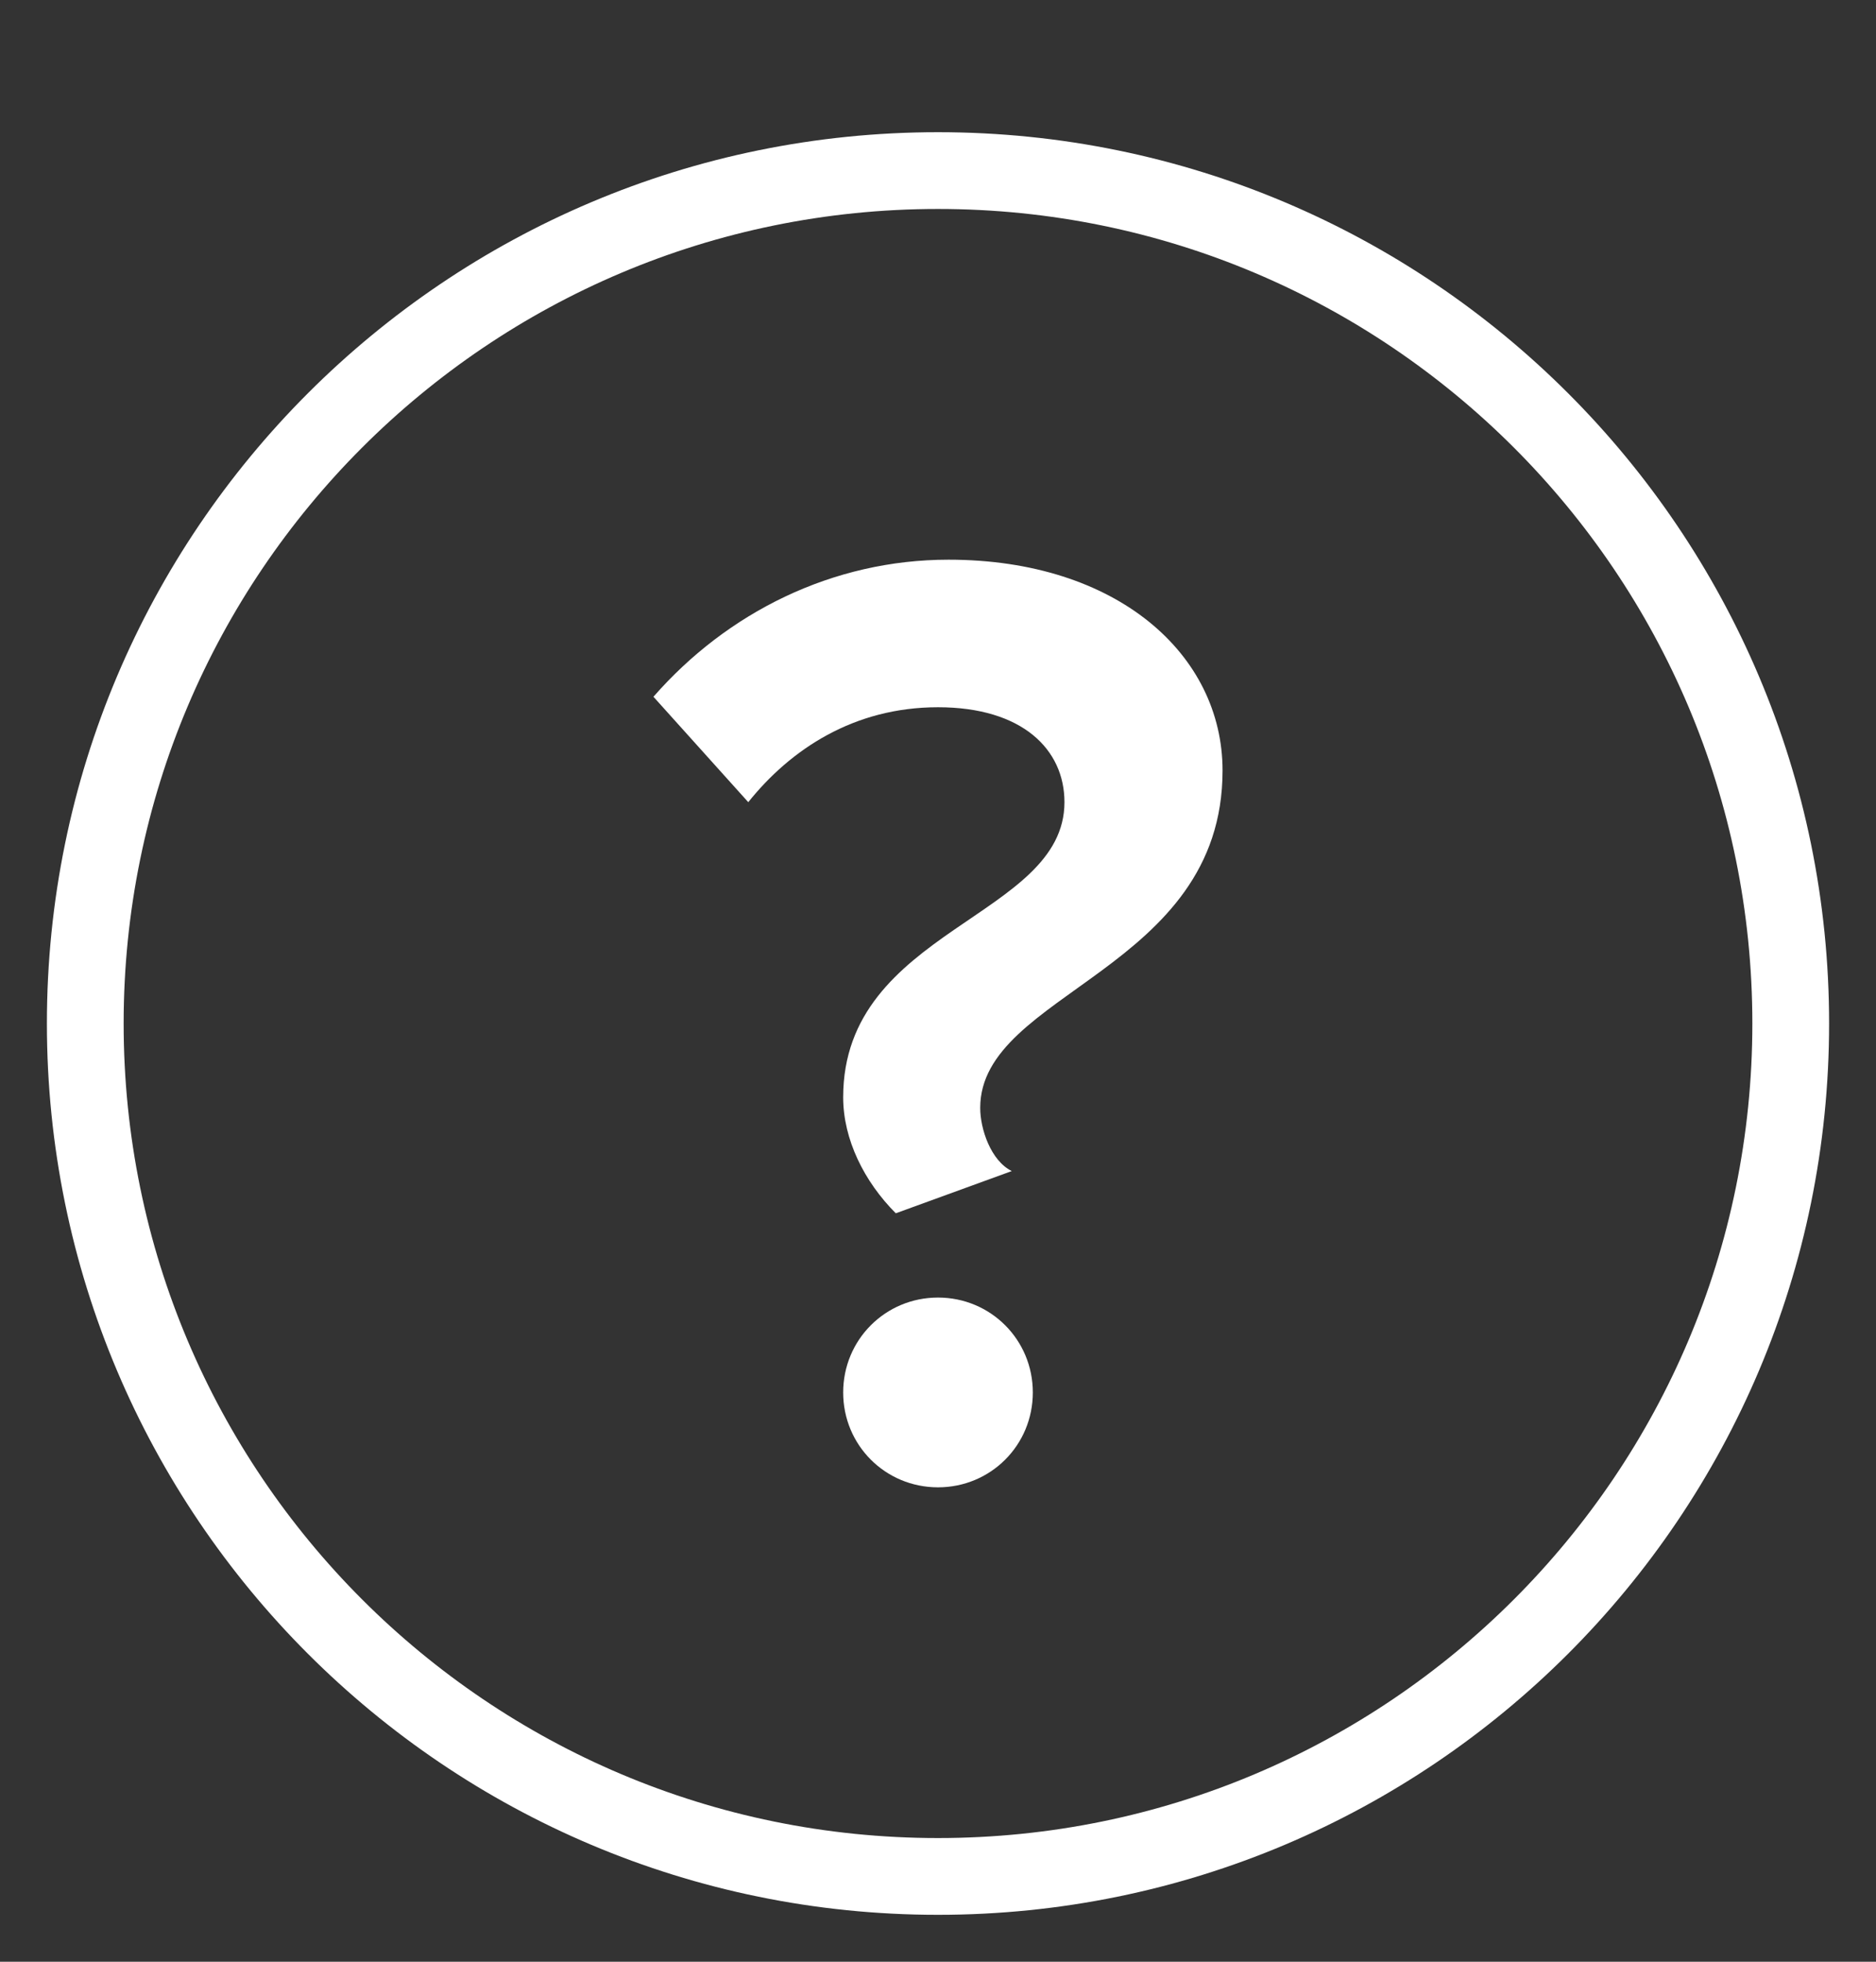 <svg width="22" height="23" fill="none" xmlns="http://www.w3.org/2000/svg"><rect width="100%" height="100%" fill="#333333" stroke="none"/><path d="M11 22c5.523 0 10-4.477 10-10S16.523 2 11 2 1 6.477 1 12s4.477 10 10 10z" stroke="#fff" stroke-width=".9" stroke-miterlimit="10"/><path d="M11 15.213c-.618 0-1.112.495-1.112 1.113s.494 1.112 1.112 1.112c.618 0 1.112-.494 1.112-1.112 0-.618-.494-1.113-1.112-1.113zM11.123 6.562c-1.359 0-2.595.618-3.46 1.607l1.112 1.236C9.27 8.787 10.011 8.292 11 8.292c.989 0 1.483.495 1.483 1.113 0 1.359-2.595 1.483-2.595 3.46 0 .495.247.989.617 1.36l1.36-.495c-.247-.123-.37-.494-.37-.741 0-1.36 2.842-1.607 2.842-3.955 0-1.36-1.236-2.472-3.213-2.472z" fill="#fff"/></svg>